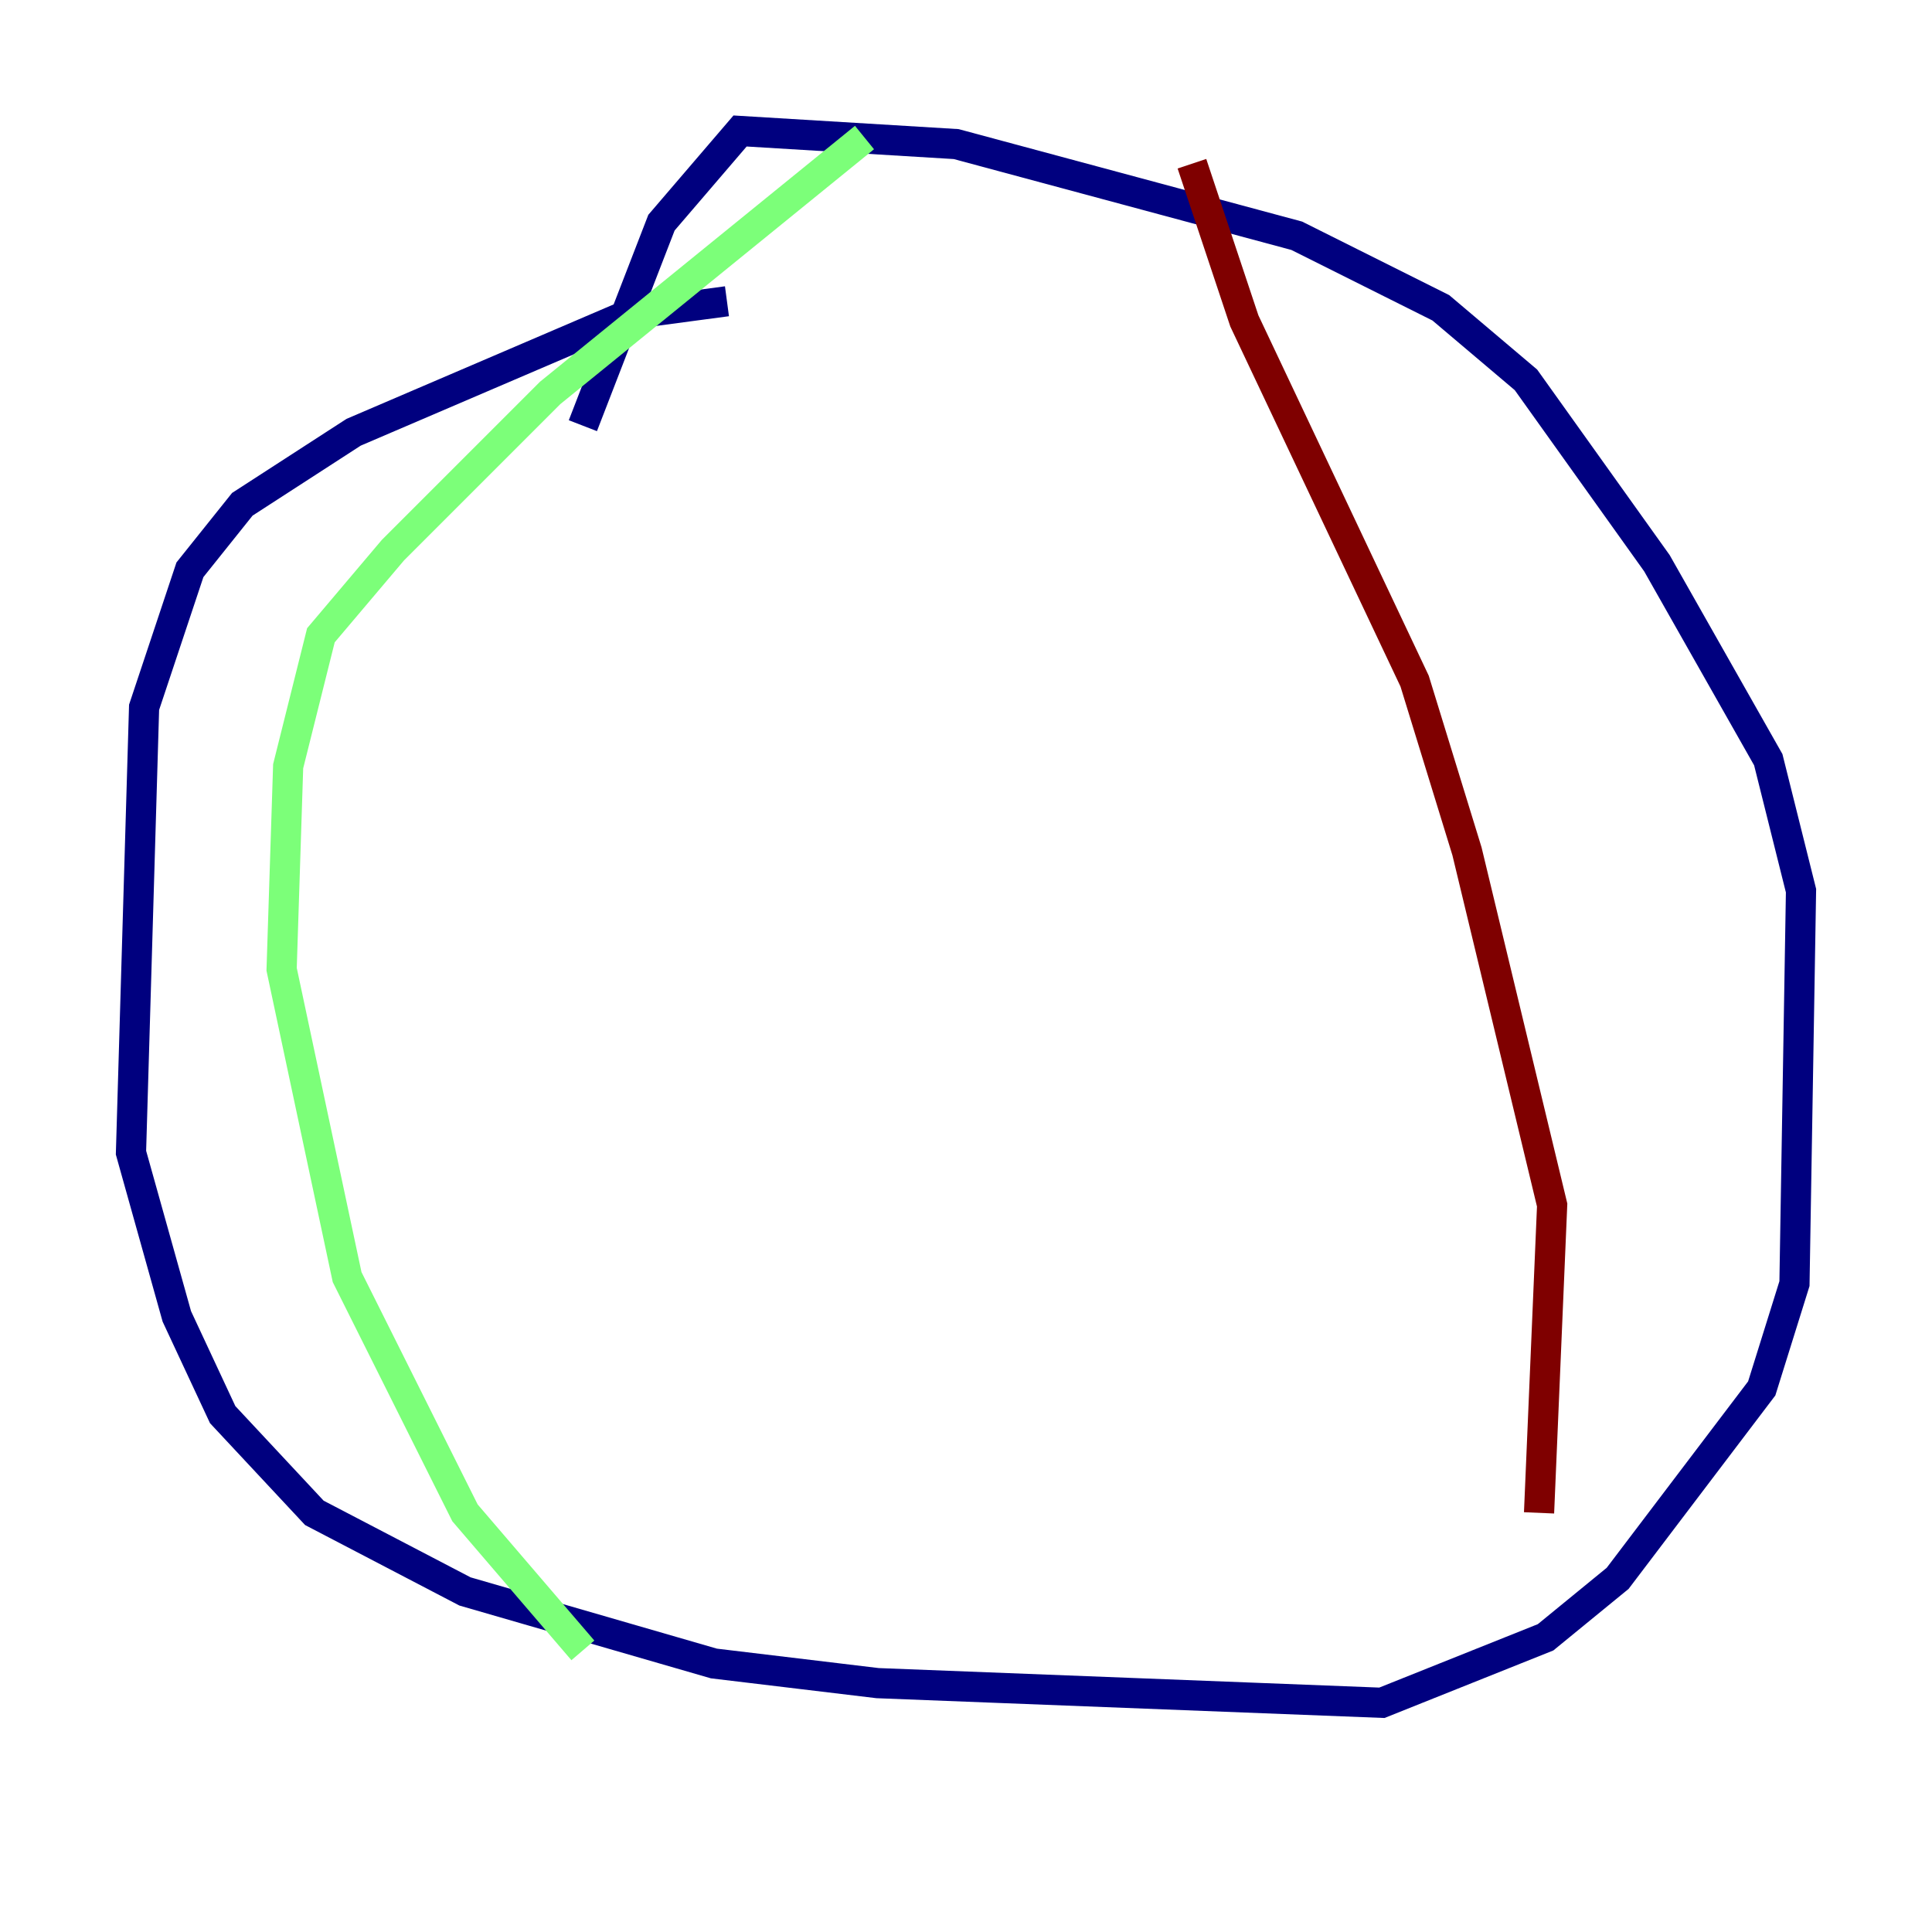<?xml version="1.0" encoding="utf-8" ?>
<svg baseProfile="tiny" height="128" version="1.2" viewBox="0,0,128,128" width="128" xmlns="http://www.w3.org/2000/svg" xmlns:ev="http://www.w3.org/2001/xml-events" xmlns:xlink="http://www.w3.org/1999/xlink"><defs /><polyline fill="none" points="48.163,19.959 41.654,20.827 23.43,28.637 16.054,33.41 12.583,37.749 9.546,46.861 8.678,76.366 11.715,87.214 14.752,93.722 20.827,100.231 30.807,105.437 47.295,110.21 58.142,111.512 91.552,112.814 102.4,108.475 107.173,104.57 116.719,91.986 118.888,85.044 119.322,59.01 117.153,50.332 109.776,37.315 101.098,25.166 95.458,20.393 85.912,15.62 63.349,9.546 49.031,8.678 43.824,14.752 38.617,28.203" stroke="#00007f" stroke-width="2" /><polyline fill="none" points="57.275,9.112 36.447,26.034 26.034,36.447 21.261,42.088 19.091,50.766 18.658,64.217 22.997,84.61 30.807,100.231 38.617,109.342" stroke="#7cff79" stroke-width="2" /><polyline fill="none" points="78.969,10.848 82.441,21.261 93.722,45.125 97.193,56.407 102.834,79.837 101.966,100.231" stroke="#7f0000" stroke-width="2" /></svg>
